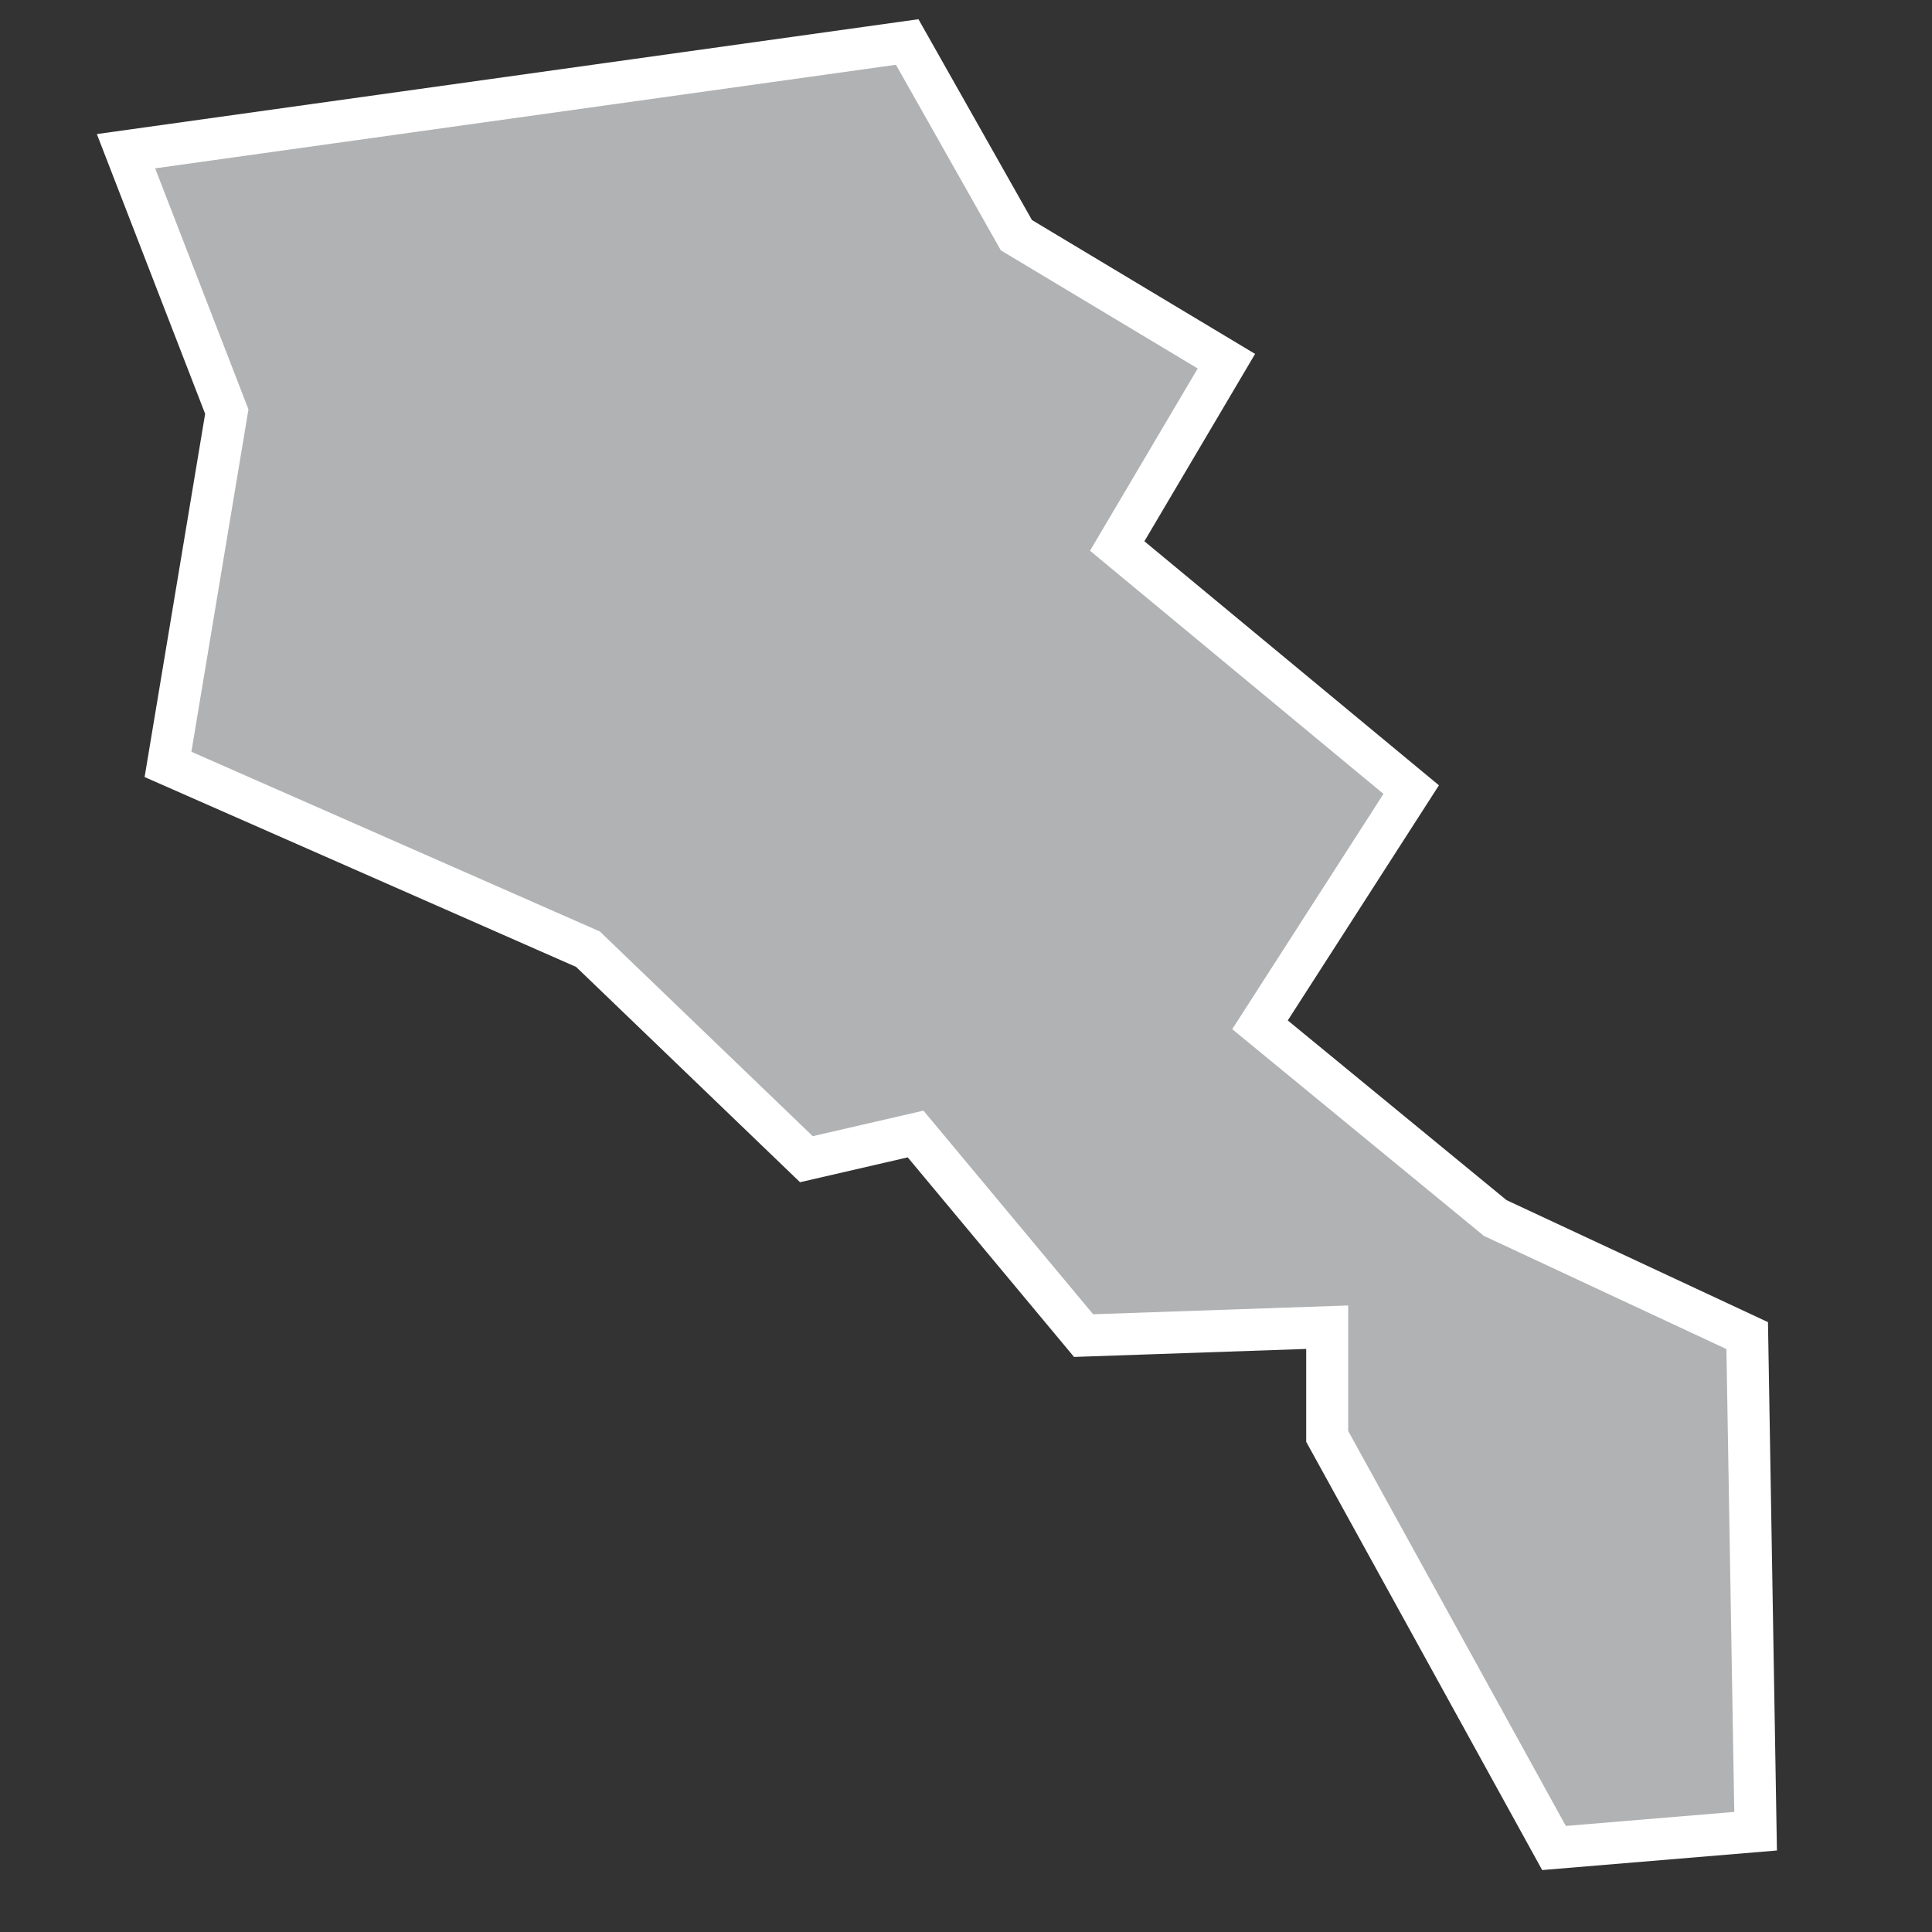 <?xml version="1.0" encoding="utf-8"?>
<!-- Generator: Adobe Illustrator 21.1.0, SVG Export Plug-In . SVG Version: 6.00 Build 0)  -->
<svg version="1.1" id="Layer_1" xmlns="http://www.w3.org/2000/svg" xmlns:xlink="http://www.w3.org/1999/xlink" x="0px" y="0px"
	 viewBox="0 0 23 23" style="enable-background:new 0 0 23 23;" xml:space="preserve">
<rect x="0" y="0" width="23" height="23" fill="#333333" stroke="none"/>
<style type="text/css">
	.st0{fill:#B1B2B3;stroke:#FFFFFF;stroke-width:0.5;}
</style>
<title>AM</title>
<desc>Created with Sketch.</desc>
<g id="Map-countries">
	<g id="Artboard" transform="translate(-1603, -950)">
		<polygon id="AM" class="st0" points="1604.5,951.8 1613.8,950.5 1615.1,952.8 1617.6,954.3 1616.3,956.5 1619.8,959.4 1618,962.2 
			1620.8,964.5 1623.8,965.9 1623.9,971.8 1621.5,972 1618.8,967.1 1618.8,965.8 1615.9,965.9 1613.9,963.5 1612.6,963.8 
			1610,961.3 1605,959.1 1605.7,954.9 		"/>
	</g>
</g>
</svg>
